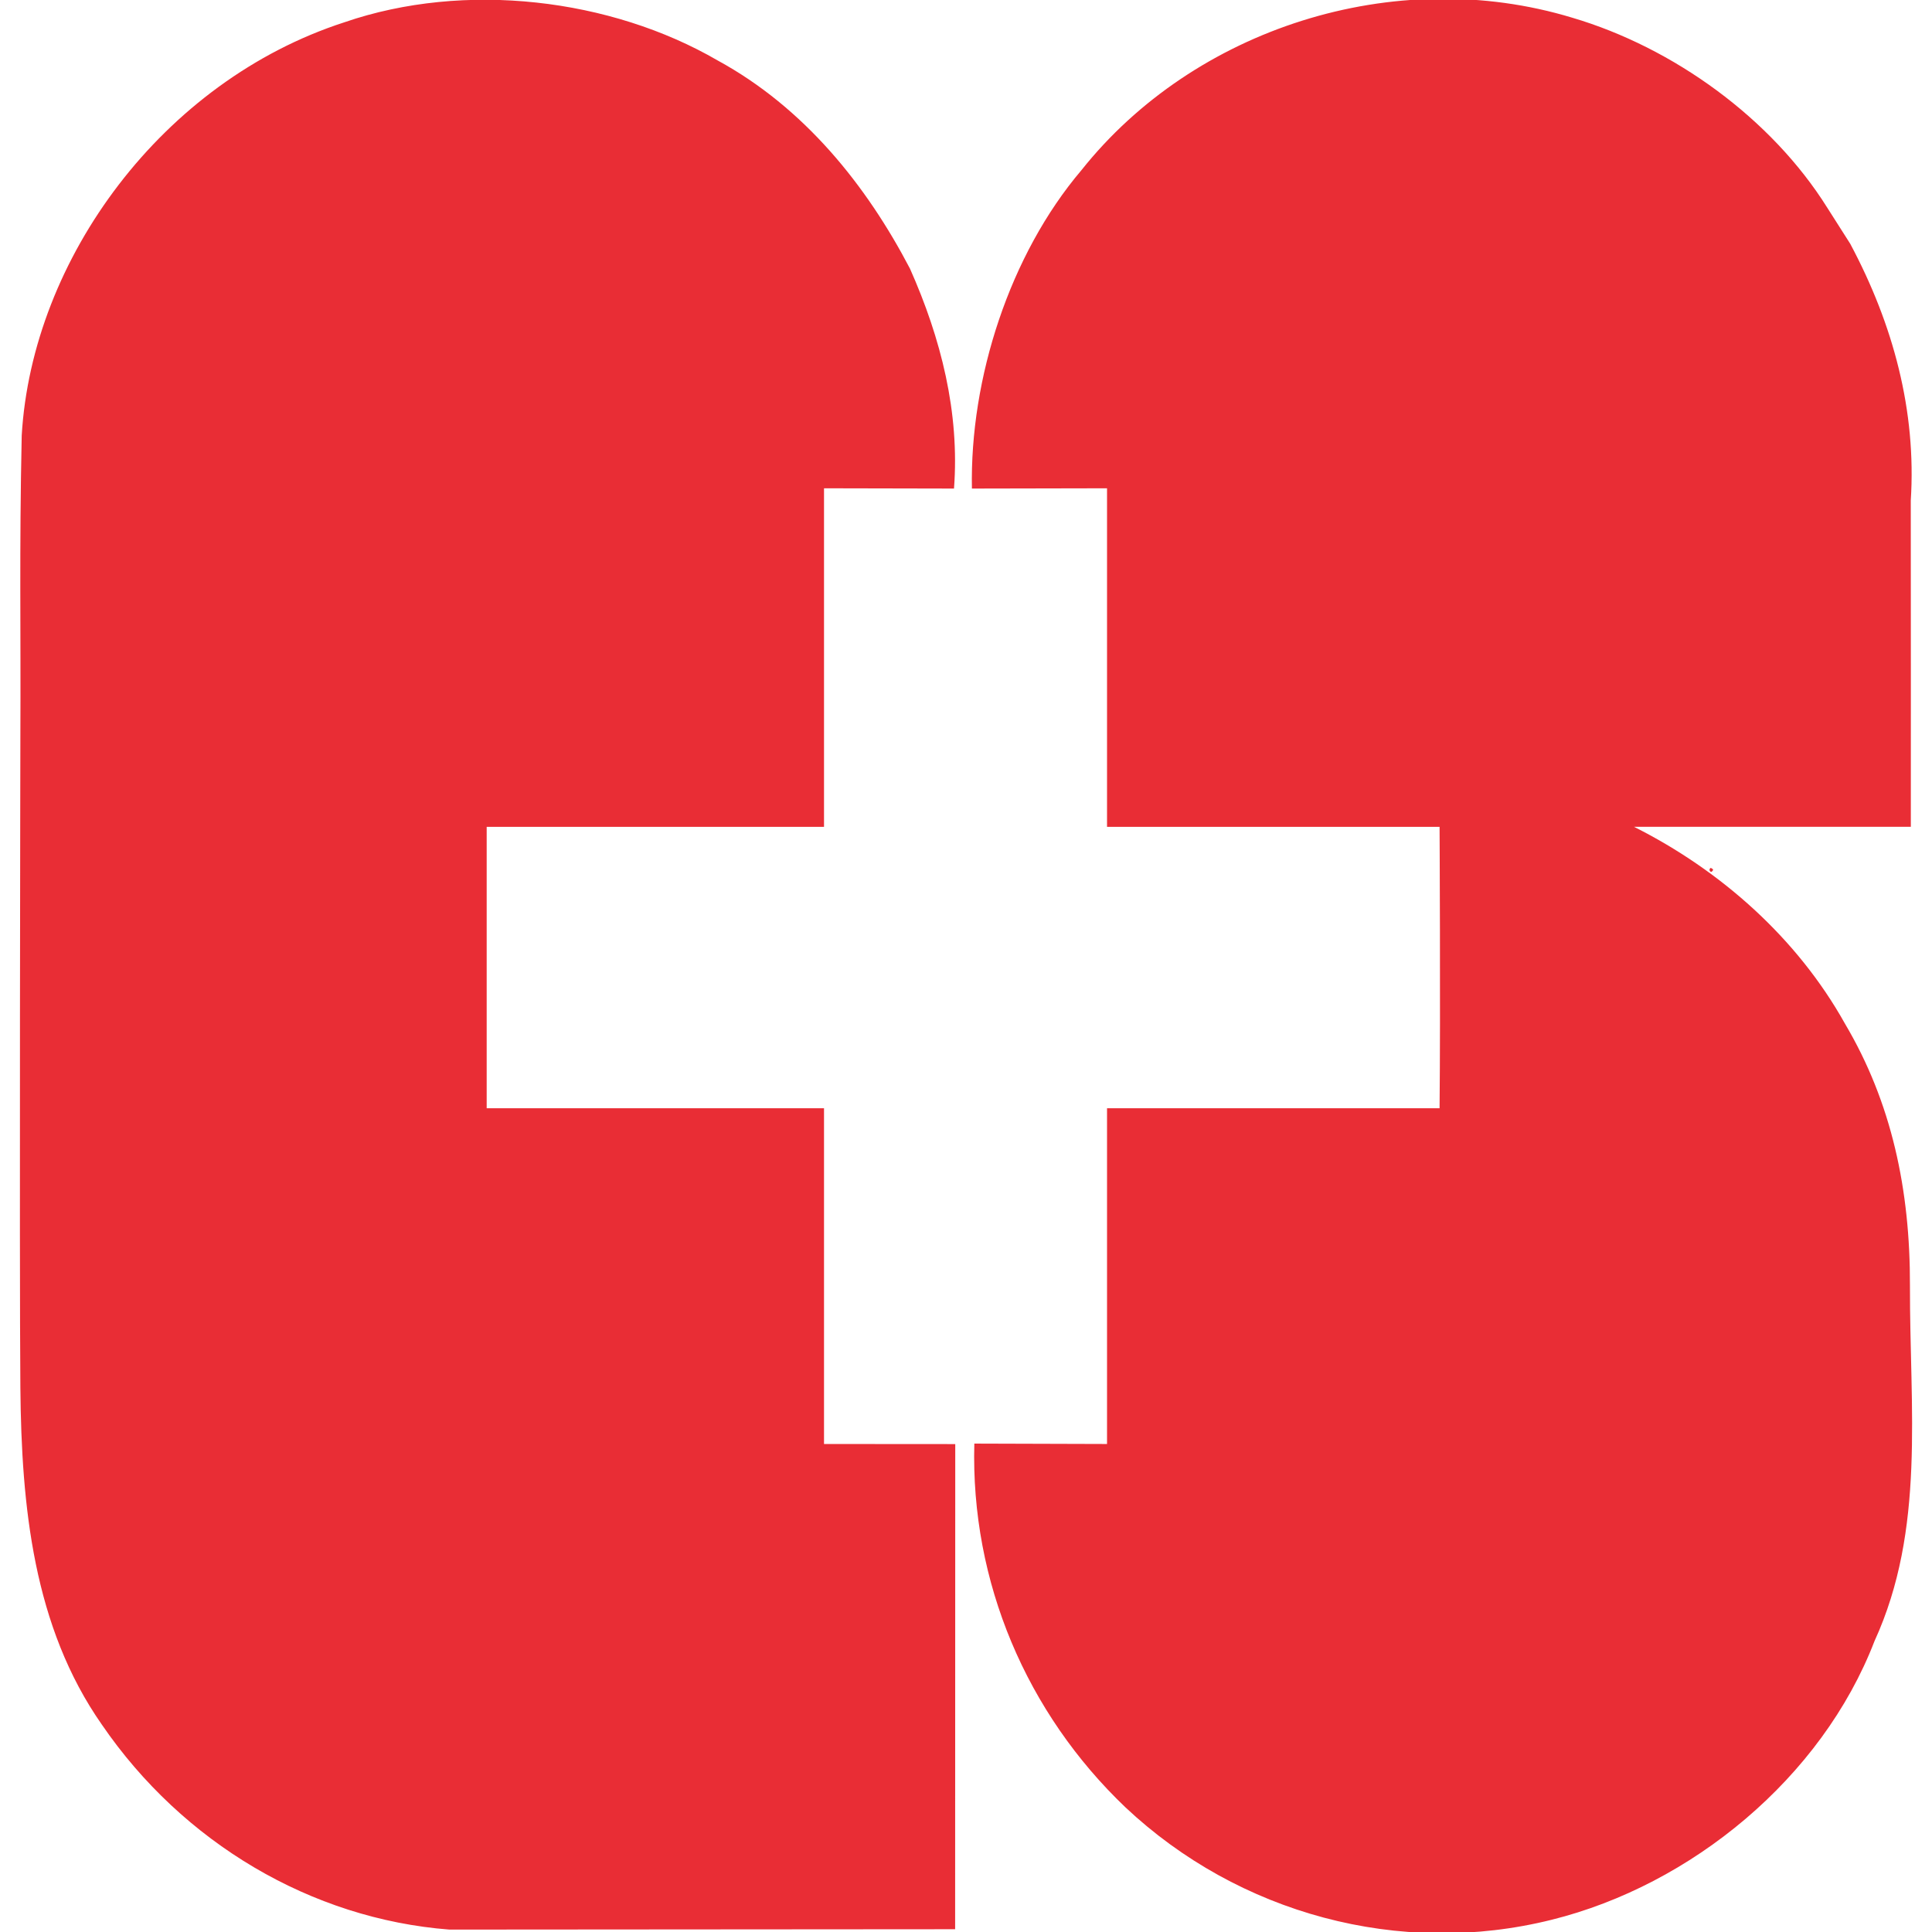 <?xml version="1.0" encoding="UTF-8" standalone="no"?>
<svg
   xmlns:dc="http://purl.org/dc/elements/1.1/"
   xmlns:cc="http://creativecommons.org/ns#"
   xmlns:rdf="http://www.w3.org/1999/02/22-rdf-syntax-ns#"
   xmlns:svg="http://www.w3.org/2000/svg"
   xmlns="http://www.w3.org/2000/svg"
   viewBox="0 0 755.907 755.907"
   height="755.907"
   width="755.907"
   xml:space="preserve"
   id="svg2"
   version="1.1"><defs
     id="defs6"><clipPath
       id="clipPath18"
       clipPathUnits="userSpaceOnUse"><path
         d="M0.0 566.93C0.0 566.93 566.93 566.93 566.93 566.93C566.93 566.93 566.93 0.0 566.93 0.0C566.93 0.0 0.0 0.0 0.0 0.0C0.0 0.0 0.0 566.93 0.0 566.93"
         id="path16" /></clipPath></defs><g
     id="g10"><path
       d="M723.898 95.351C740.783 126.971 749.846 160.836 747.601 195.859C747.661 208.517 747.625 323.498 747.625 323.498C747.625 323.498 639.319 323.498 639.319 323.498C673.244 340.526 703.133 366.999 721.832 400.482C740.15 431.398 747.386 465.573 747.279 503.056C747.159 551.215 753.452 598.287 733.403 642.111C712.709 695.774 661.613 737.556 607.186 751.097C547.54 766.023 484.503 748.661 440.356 707.154C401.667 670.268 379.731 618.993 381.212 564.816C381.212 564.816 433.132 564.971 433.132 564.971C433.132 564.971 433.132 433.607 433.132 433.607C433.132 433.607 563.242 433.607 563.242 433.607C563.625 394.727 563.242 323.51 563.242 323.51C563.242 323.51 433.132 323.51 433.132 323.51C433.132 323.51 433.132 191.047 433.132 191.047C433.132 191.047 380.269 191.154 380.269 191.154C379.433 148.155 394.992 99.721 423.137 66.561C467.081 11.297 545.426 -14.221 615.15 6.927C654.735 18.617 693.042 46.321 714.895 81.213C714.895 81.213 723.898 95.351 723.898 95.351M356.041 105.119C368.185 132.428 375.505 161.397 373.26 191.154C373.26 191.154 322.402 191.047 322.402 191.047C322.402 191.047 322.402 323.51 322.402 323.51C322.402 323.51 190.417 323.51 190.417 323.51C190.417 323.51 190.417 433.607 190.417 433.607C190.417 433.607 322.402 433.607 322.402 433.607C322.402 433.607 322.402 564.971 322.402 564.971C322.402 564.971 373.749 565.007 373.749 565.007C373.749 565.007 373.701 754.823 373.701 754.823C373.701 754.823 175.837 754.966 175.837 754.966C121.792 750.787 71.472 720.97 39.852 674.77C13.056 636.462 8.387 589.367 7.969 542.892C7.551 493.993 7.969 288.666 7.969 288.666C8.172 244.448 7.527 216.553 8.495 170.413C12.542 101.142 63.698 31.729 134.712 8.73C181.951 -7.534 239.005 -0.596 280.728 23.621C314.724 42.141 339.012 72.543 356.04 105.119M670.163 340.586C669.9 340.777 669.781 341.23 669.399 341.099C668.682 340.848 668.682 339.809 669.399 339.559C669.65 339.881 670.486 339.881 670.163 340.586"
       style="fill:#e92d35;fill-opacity:1;fill-rule:evenodd;stroke:none"
       id="path116" /></g></svg>